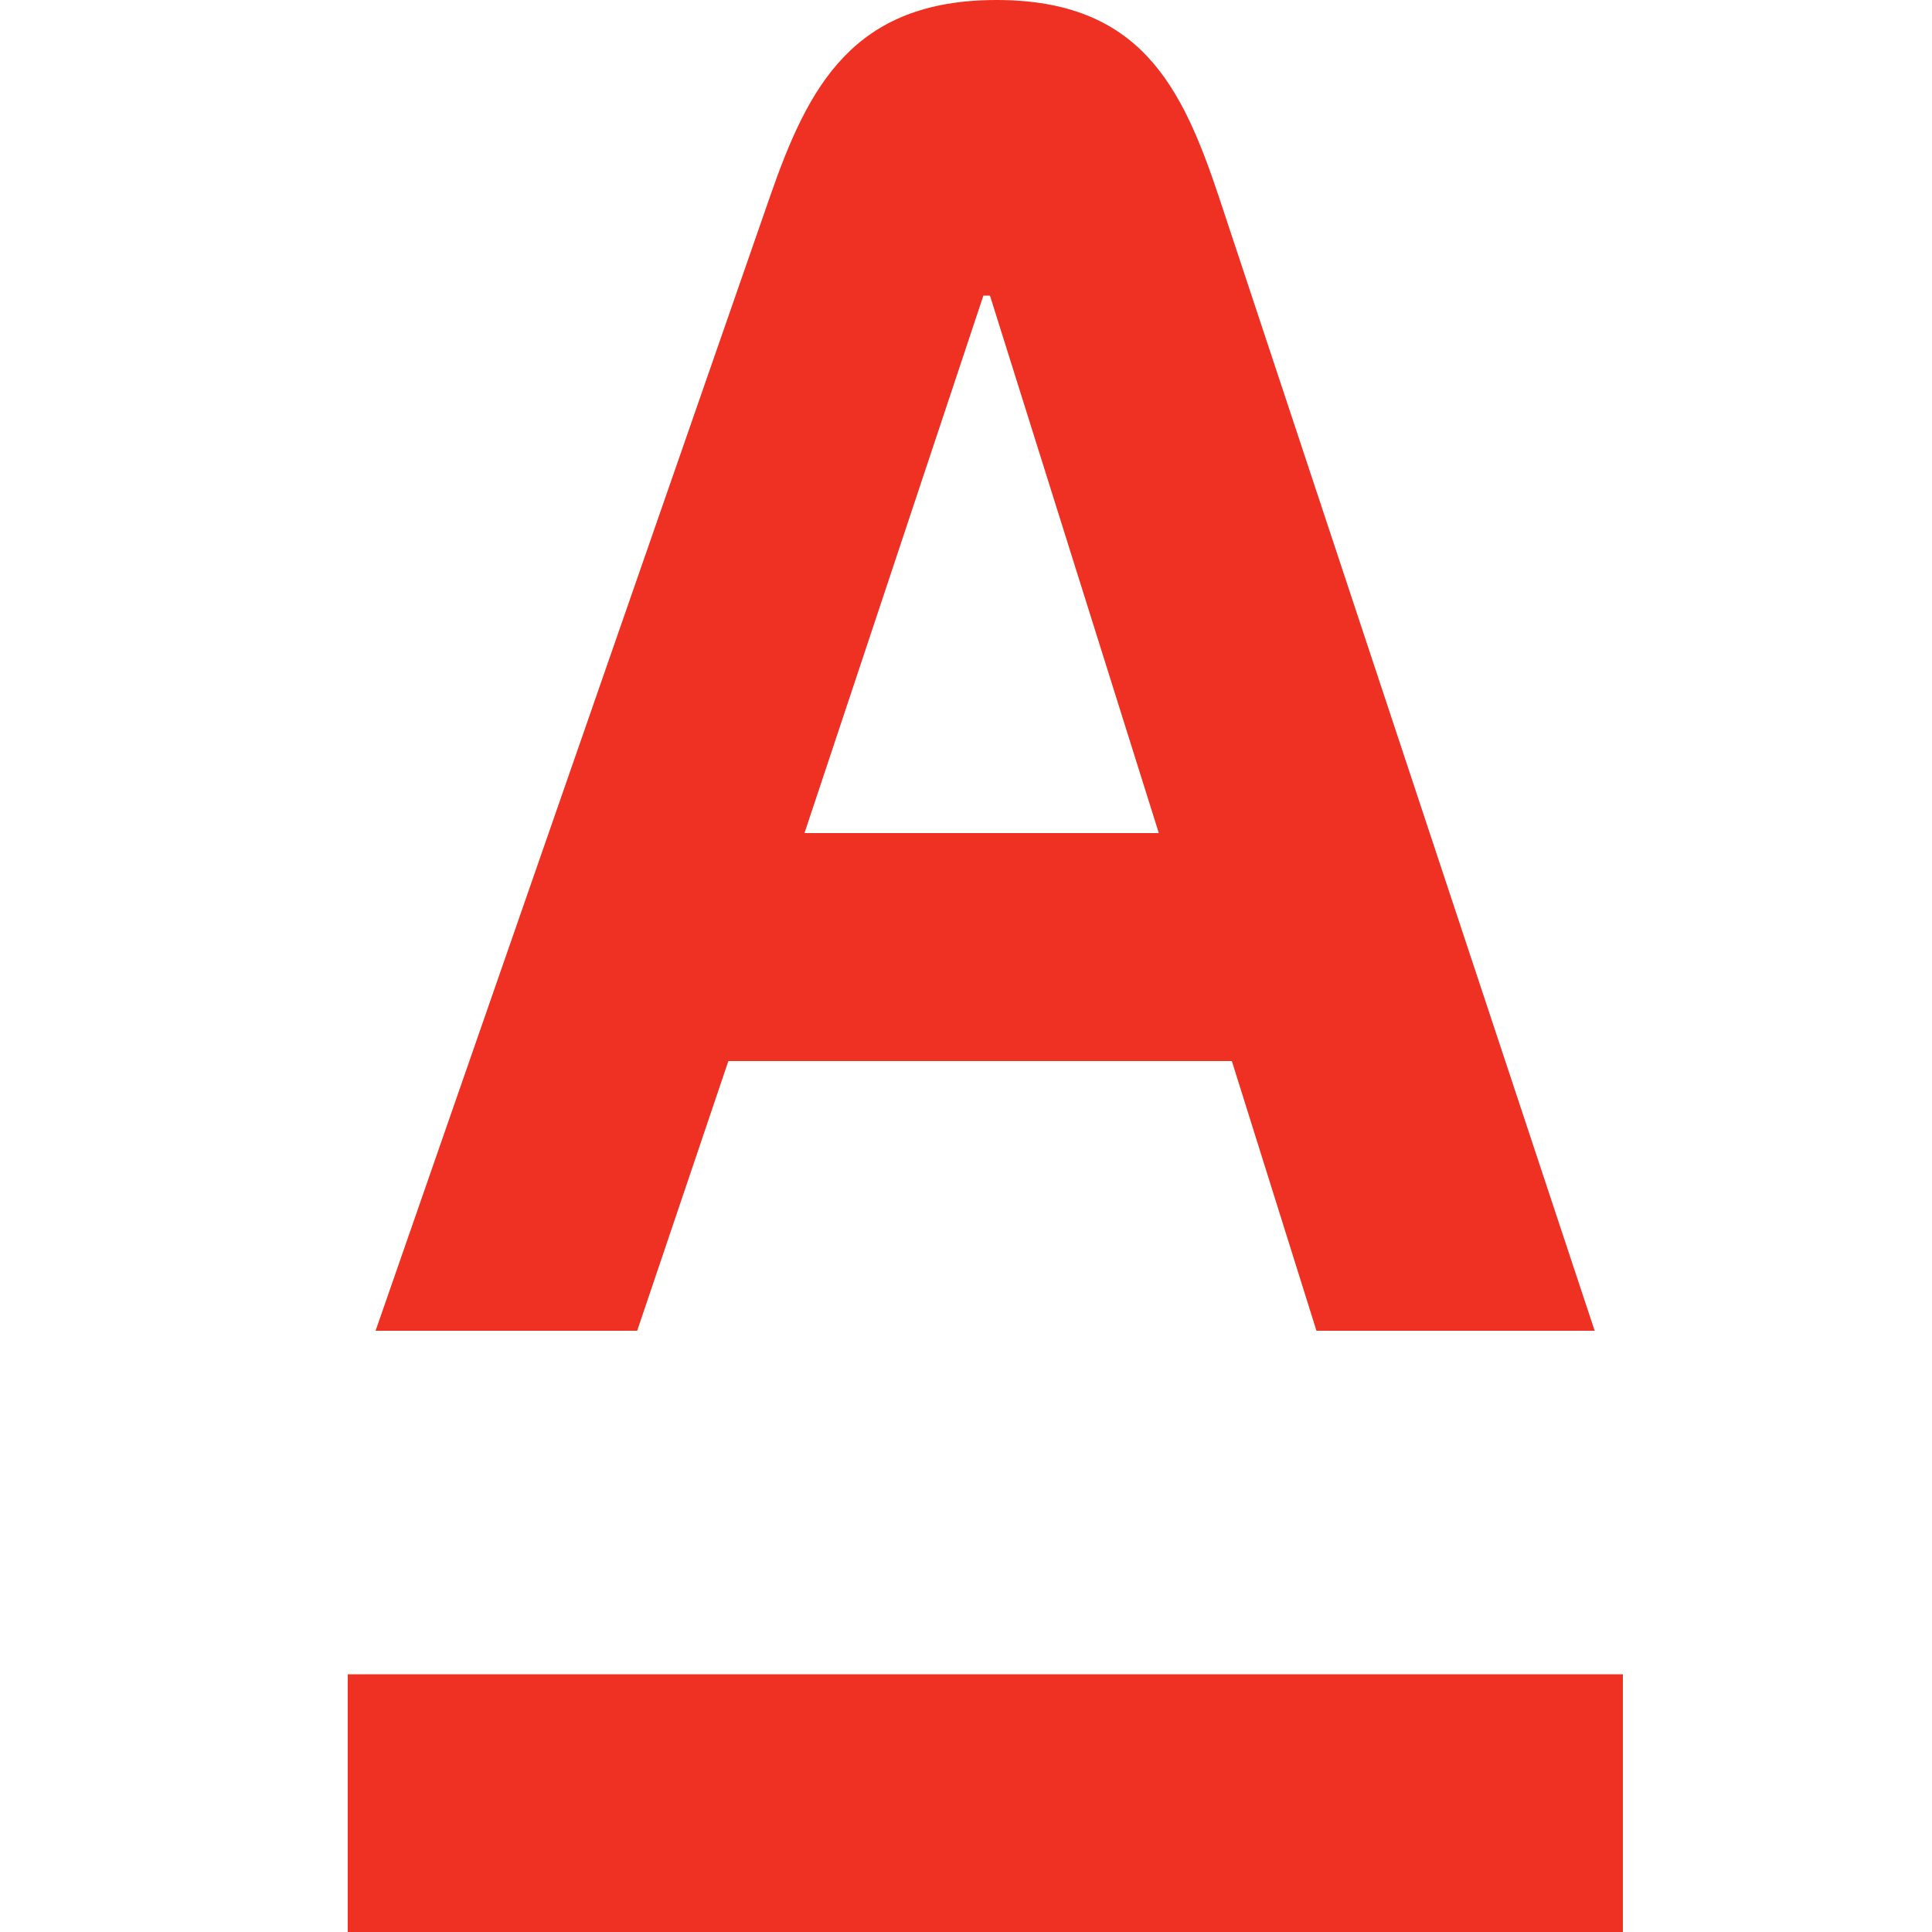 <svg width="50" height="50" viewBox="0 0 50 50" fill="none" xmlns="http://www.w3.org/2000/svg" xmlns:xlink="http://www.w3.org/1999/xlink">
	<desc>
			Created with Pixso.
	</desc>
	<defs/>
	<g opacity="0">
		<rect id="Прямоугольник 35" width="50" height="50" fill="#C4C4C4" fill-opacity="1"/>
	</g>
	<path id="path" d="M25.45 7.65L20.82 21.56L29.99 21.56L25.62 7.65L25.45 7.65ZM25.79 0C29.51 0 30.59 2.24 31.54 5.08L41.27 34.44L34.07 34.44L31.88 27.46L18.85 27.46L16.49 34.44L9.72 34.44L19.93 5.08C20.92 2.23 22.08 0 25.79 0ZM42 50L9 50L9 43.33L42 43.33L42 50Z" fill="#EF3124" fill-opacity="1" fill-rule="evenodd"/>
</svg>
